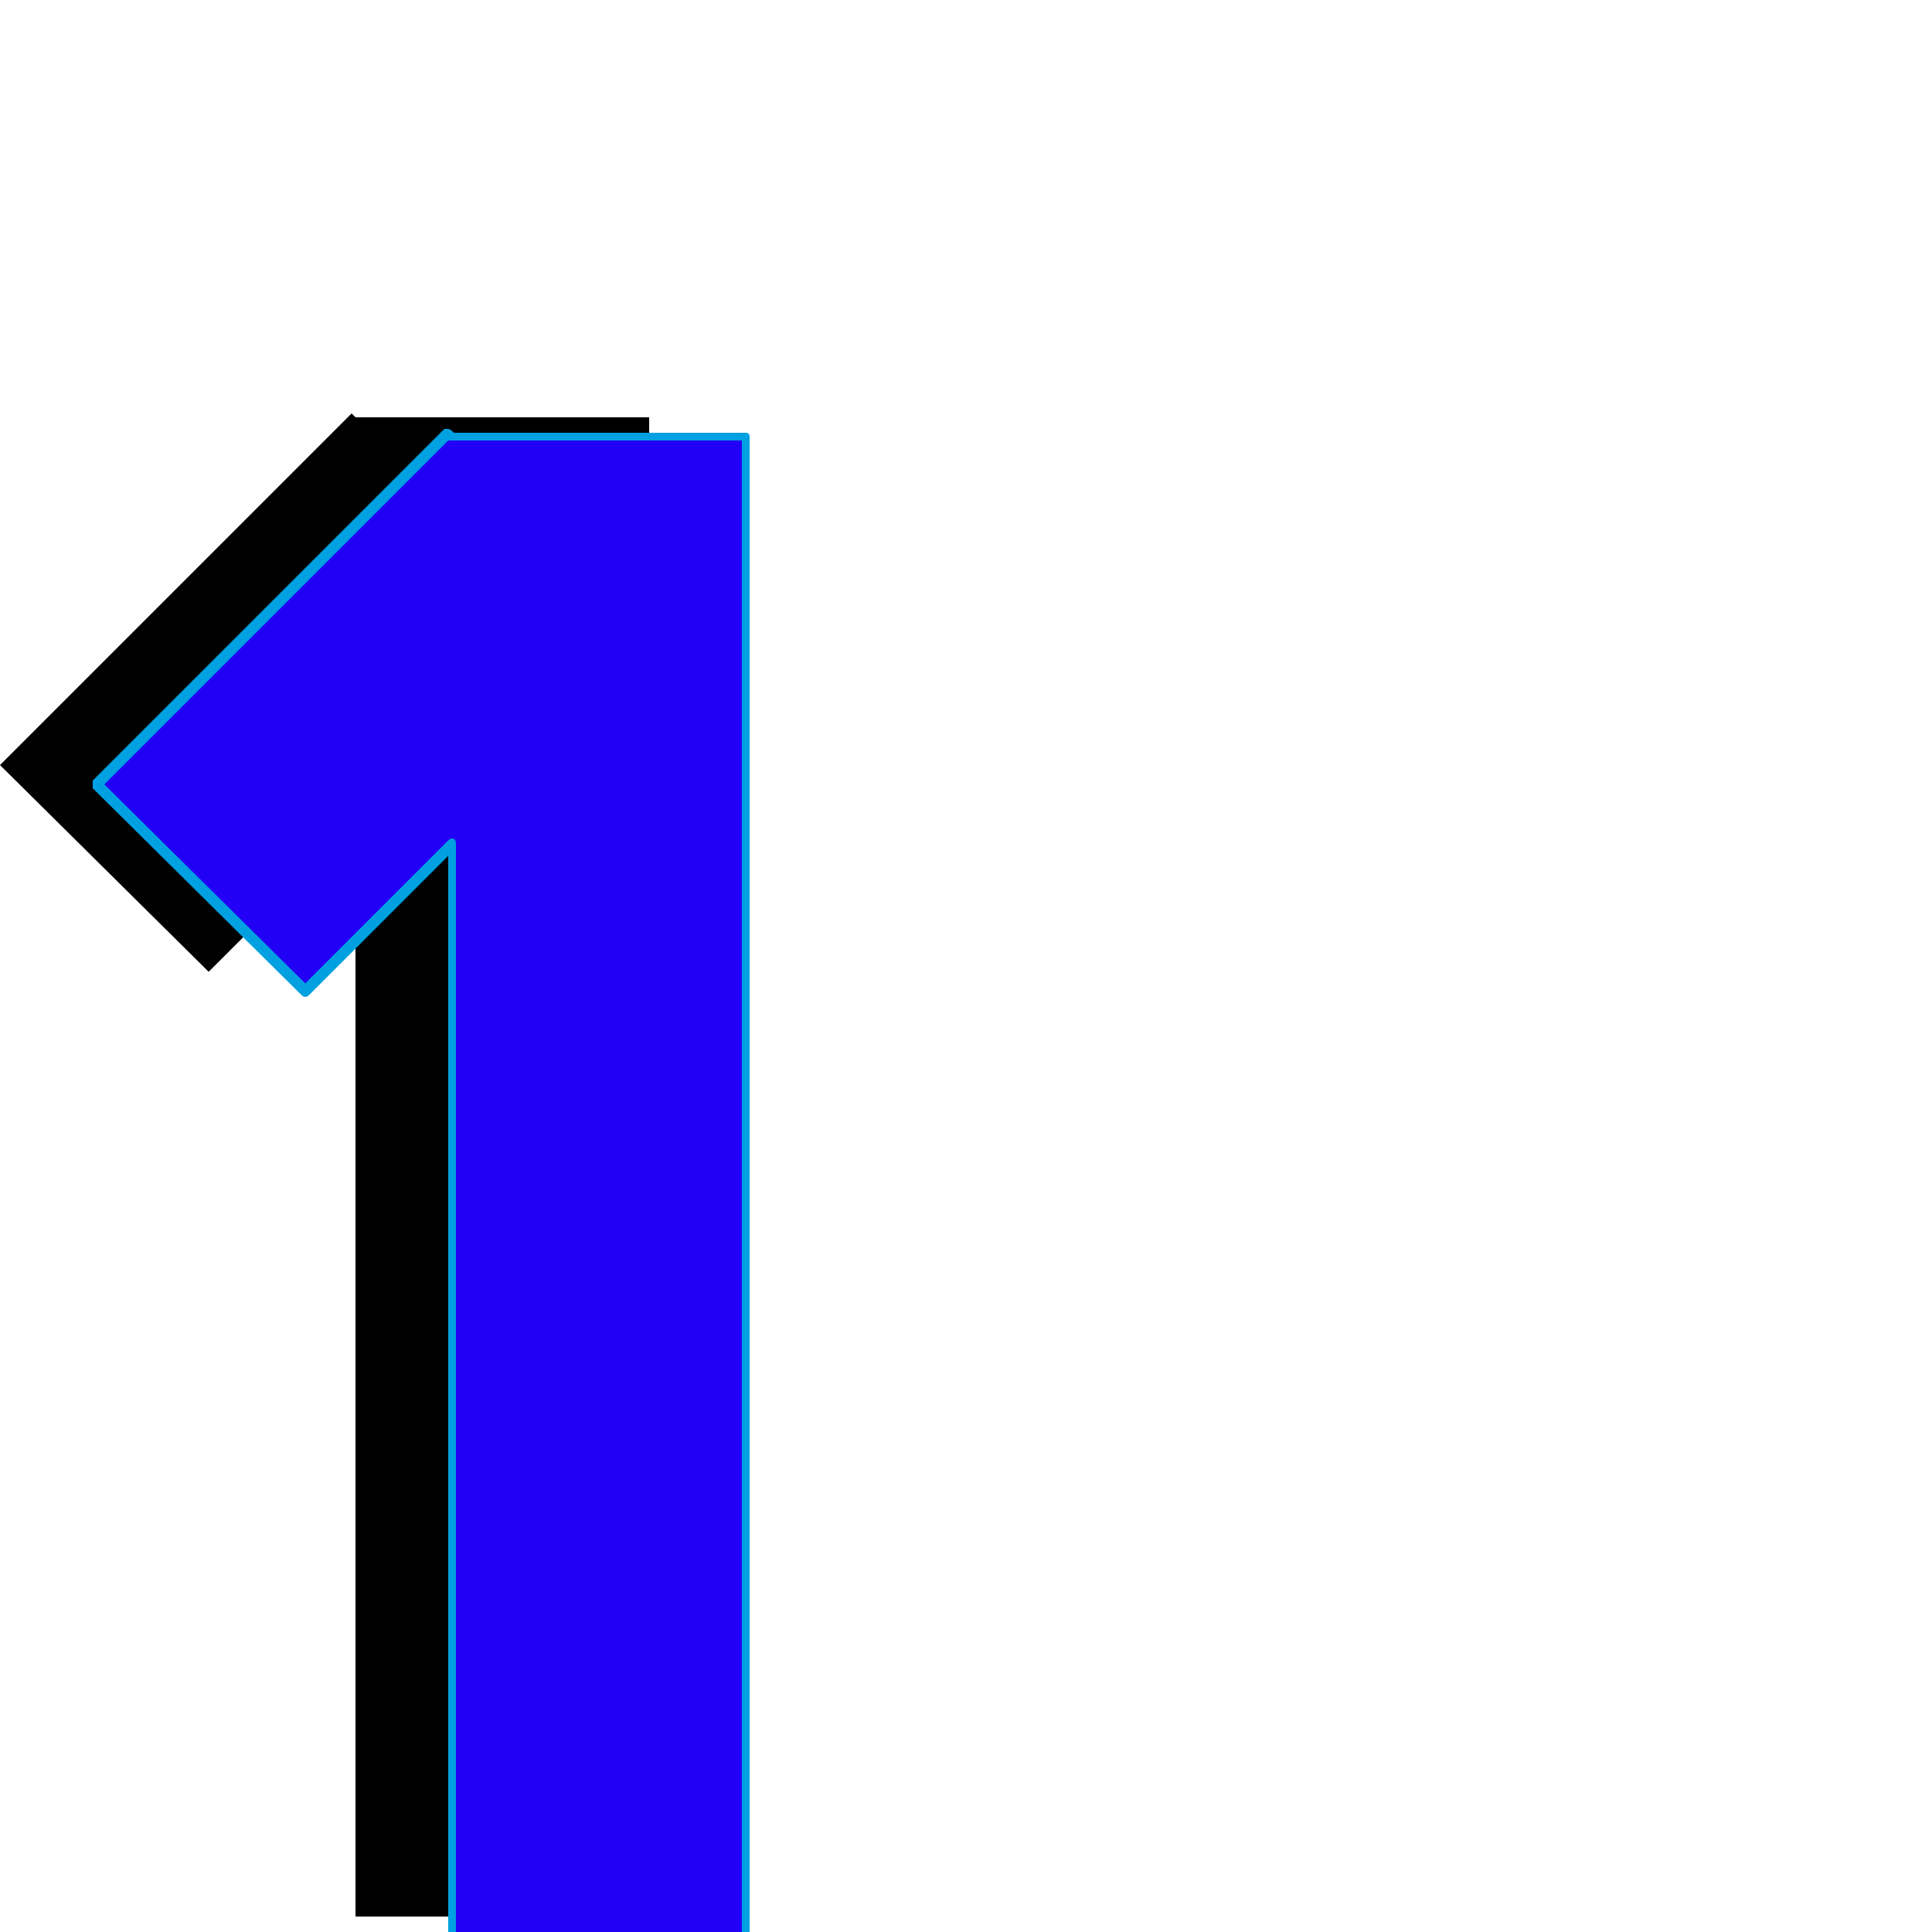 <svg xmlns="http://www.w3.org/2000/svg" viewBox="0 -1000 1000 1000">
	<path fill="#000000" d="M108 -497L0 -604L182 -786L290 -679ZM184 -784H336V-8H184Z"/>
	<path fill="#2200f5" d="M158 -487L50 -594L232 -776L340 -669ZM234 -774H386V2H234Z"/>
	<path fill="#00a0e1" d="M234 -566Q236 -566 236 -563V0H384V-772H234Q233 -772 232 -772L54 -594L158 -491L232 -565Q233 -566 234 -566ZM48 -596L230 -778Q231 -778 232 -778Q233 -778 235 -776H386Q388 -776 388 -774V2Q388 4 386 4H234Q232 4 232 2V-557L160 -485Q159 -484 158 -484Q157 -484 156 -485L48 -592Q48 -593 48 -594Q48 -595 48 -596Z"/>
</svg>